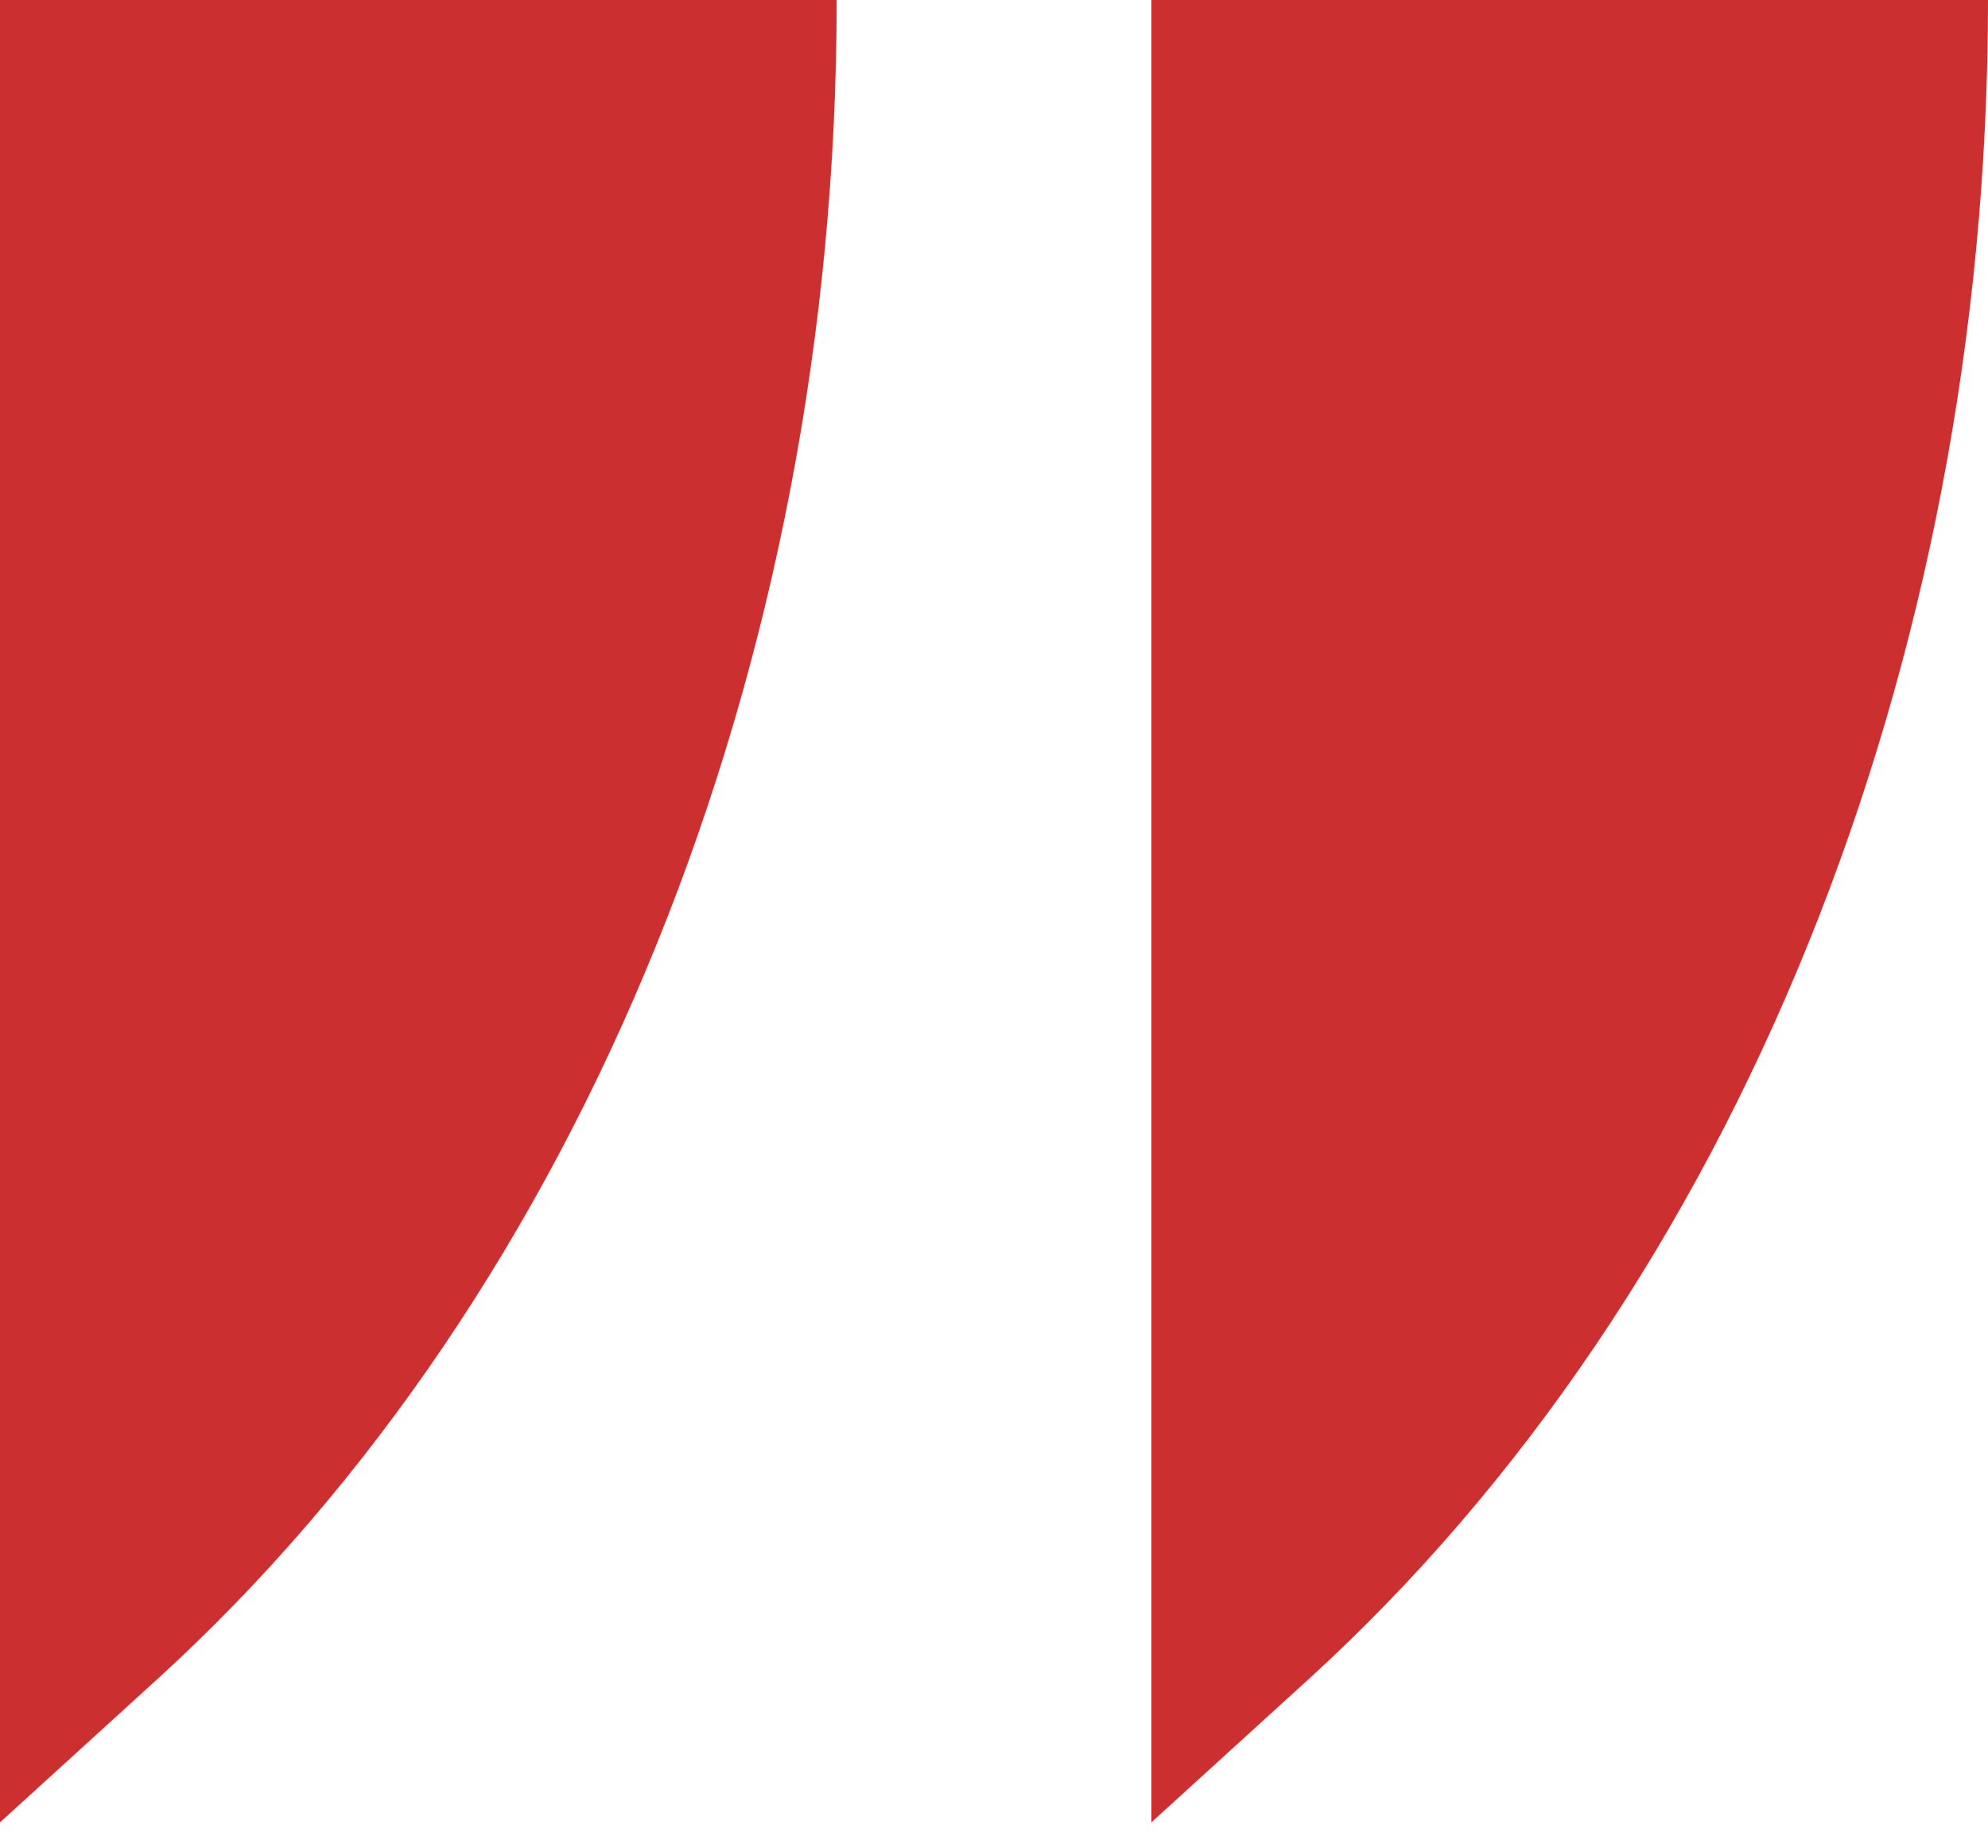 <?xml version="1.0" encoding="UTF-8"?>
<svg width="71px" height="66px" viewBox="0 0 71 66" version="1.1" xmlns="http://www.w3.org/2000/svg" xmlns:xlink="http://www.w3.org/1999/xlink">
    <!-- Generator: Sketch 42 (36781) - http://www.bohemiancoding.com/sketch -->
    <title>Header_Quote</title>
    <desc>Created with Sketch.</desc>
    <defs></defs>
    <g id="Page-1" stroke="none" stroke-width="1" fill="none" fill-rule="evenodd">
        <g id="Web-Copy-3" transform="translate(-1351, -693)" fill-rule="nonzero" fill="#CB2F30">
            <g id="Header" transform="translate(-87, 88)">
                <g id="Header_Quote" transform="translate(1473.5, 638) scale(-1, 1) translate(-1473.5, -638) translate(1438, 605)">
                    <path d="M24.269,59.976 L29.881,65.086 L29.881,0 L0,0 L0,0 C0,23.779 9.033,46.103 24.269,59.976 M41.119,0 L41.119,0 L71,0 L71,65.086 L65.388,59.976 C50.152,46.103 41.119,23.779 41.119,0" id="Shape"></path>
                </g>
            </g>
        </g>
    </g>
</svg>
